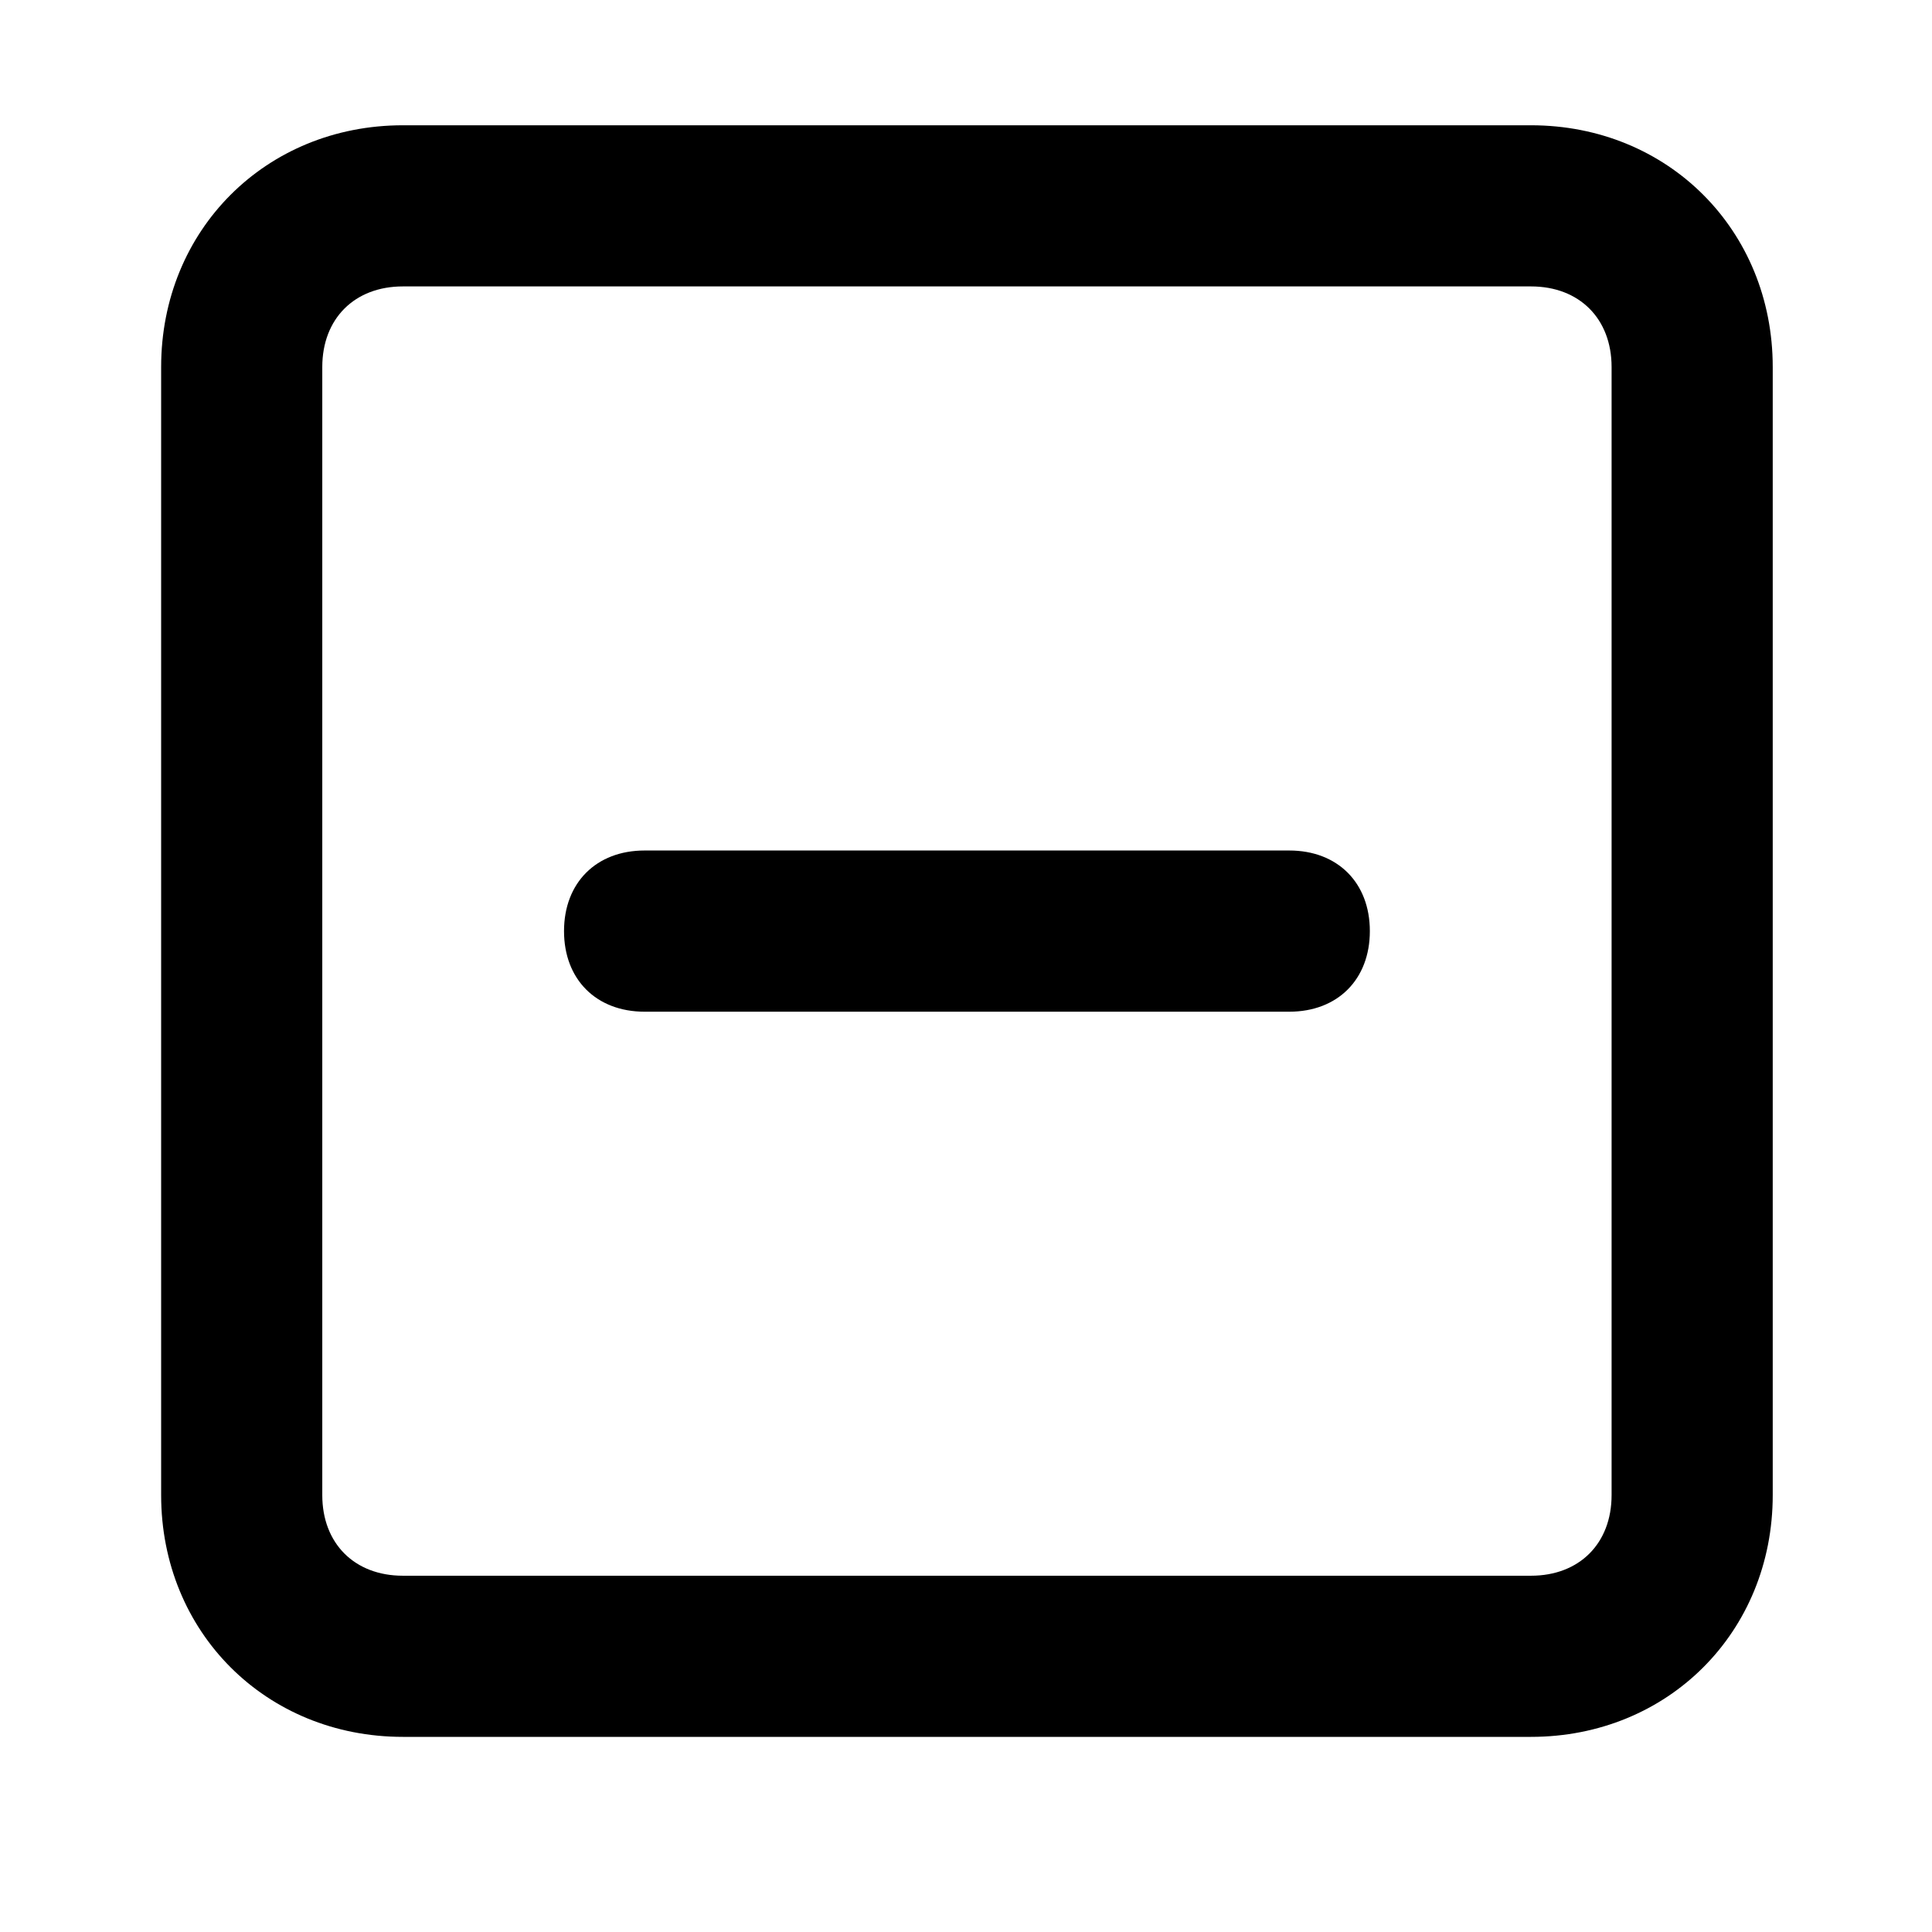 <svg xmlns="http://www.w3.org/2000/svg" width="32" height="32" viewBox="0 0 32 32"><title>minus-square</title><path d="M25.358 2.075H6.673c-2.269 0-4.004 1.735-4.004 4.004v18.685c0 2.269 1.735 4.004 4.004 4.004h18.685c2.269 0 4.004-1.735 4.004-4.004V6.079c0-2.269-1.735-4.004-4.004-4.004zm1.335 22.689c0 .801-.534 1.335-1.335 1.335H6.673c-.801 0-1.335-.534-1.335-1.335V6.079c0-.801.534-1.335 1.335-1.335h18.685c.801 0 1.335.534 1.335 1.335v18.685zm-5.339-10.677H10.677c-.801 0-1.335.534-1.335 1.335s.534 1.335 1.335 1.335h10.677c.801 0 1.335-.534 1.335-1.335s-.534-1.335-1.335-1.335z"/></svg>